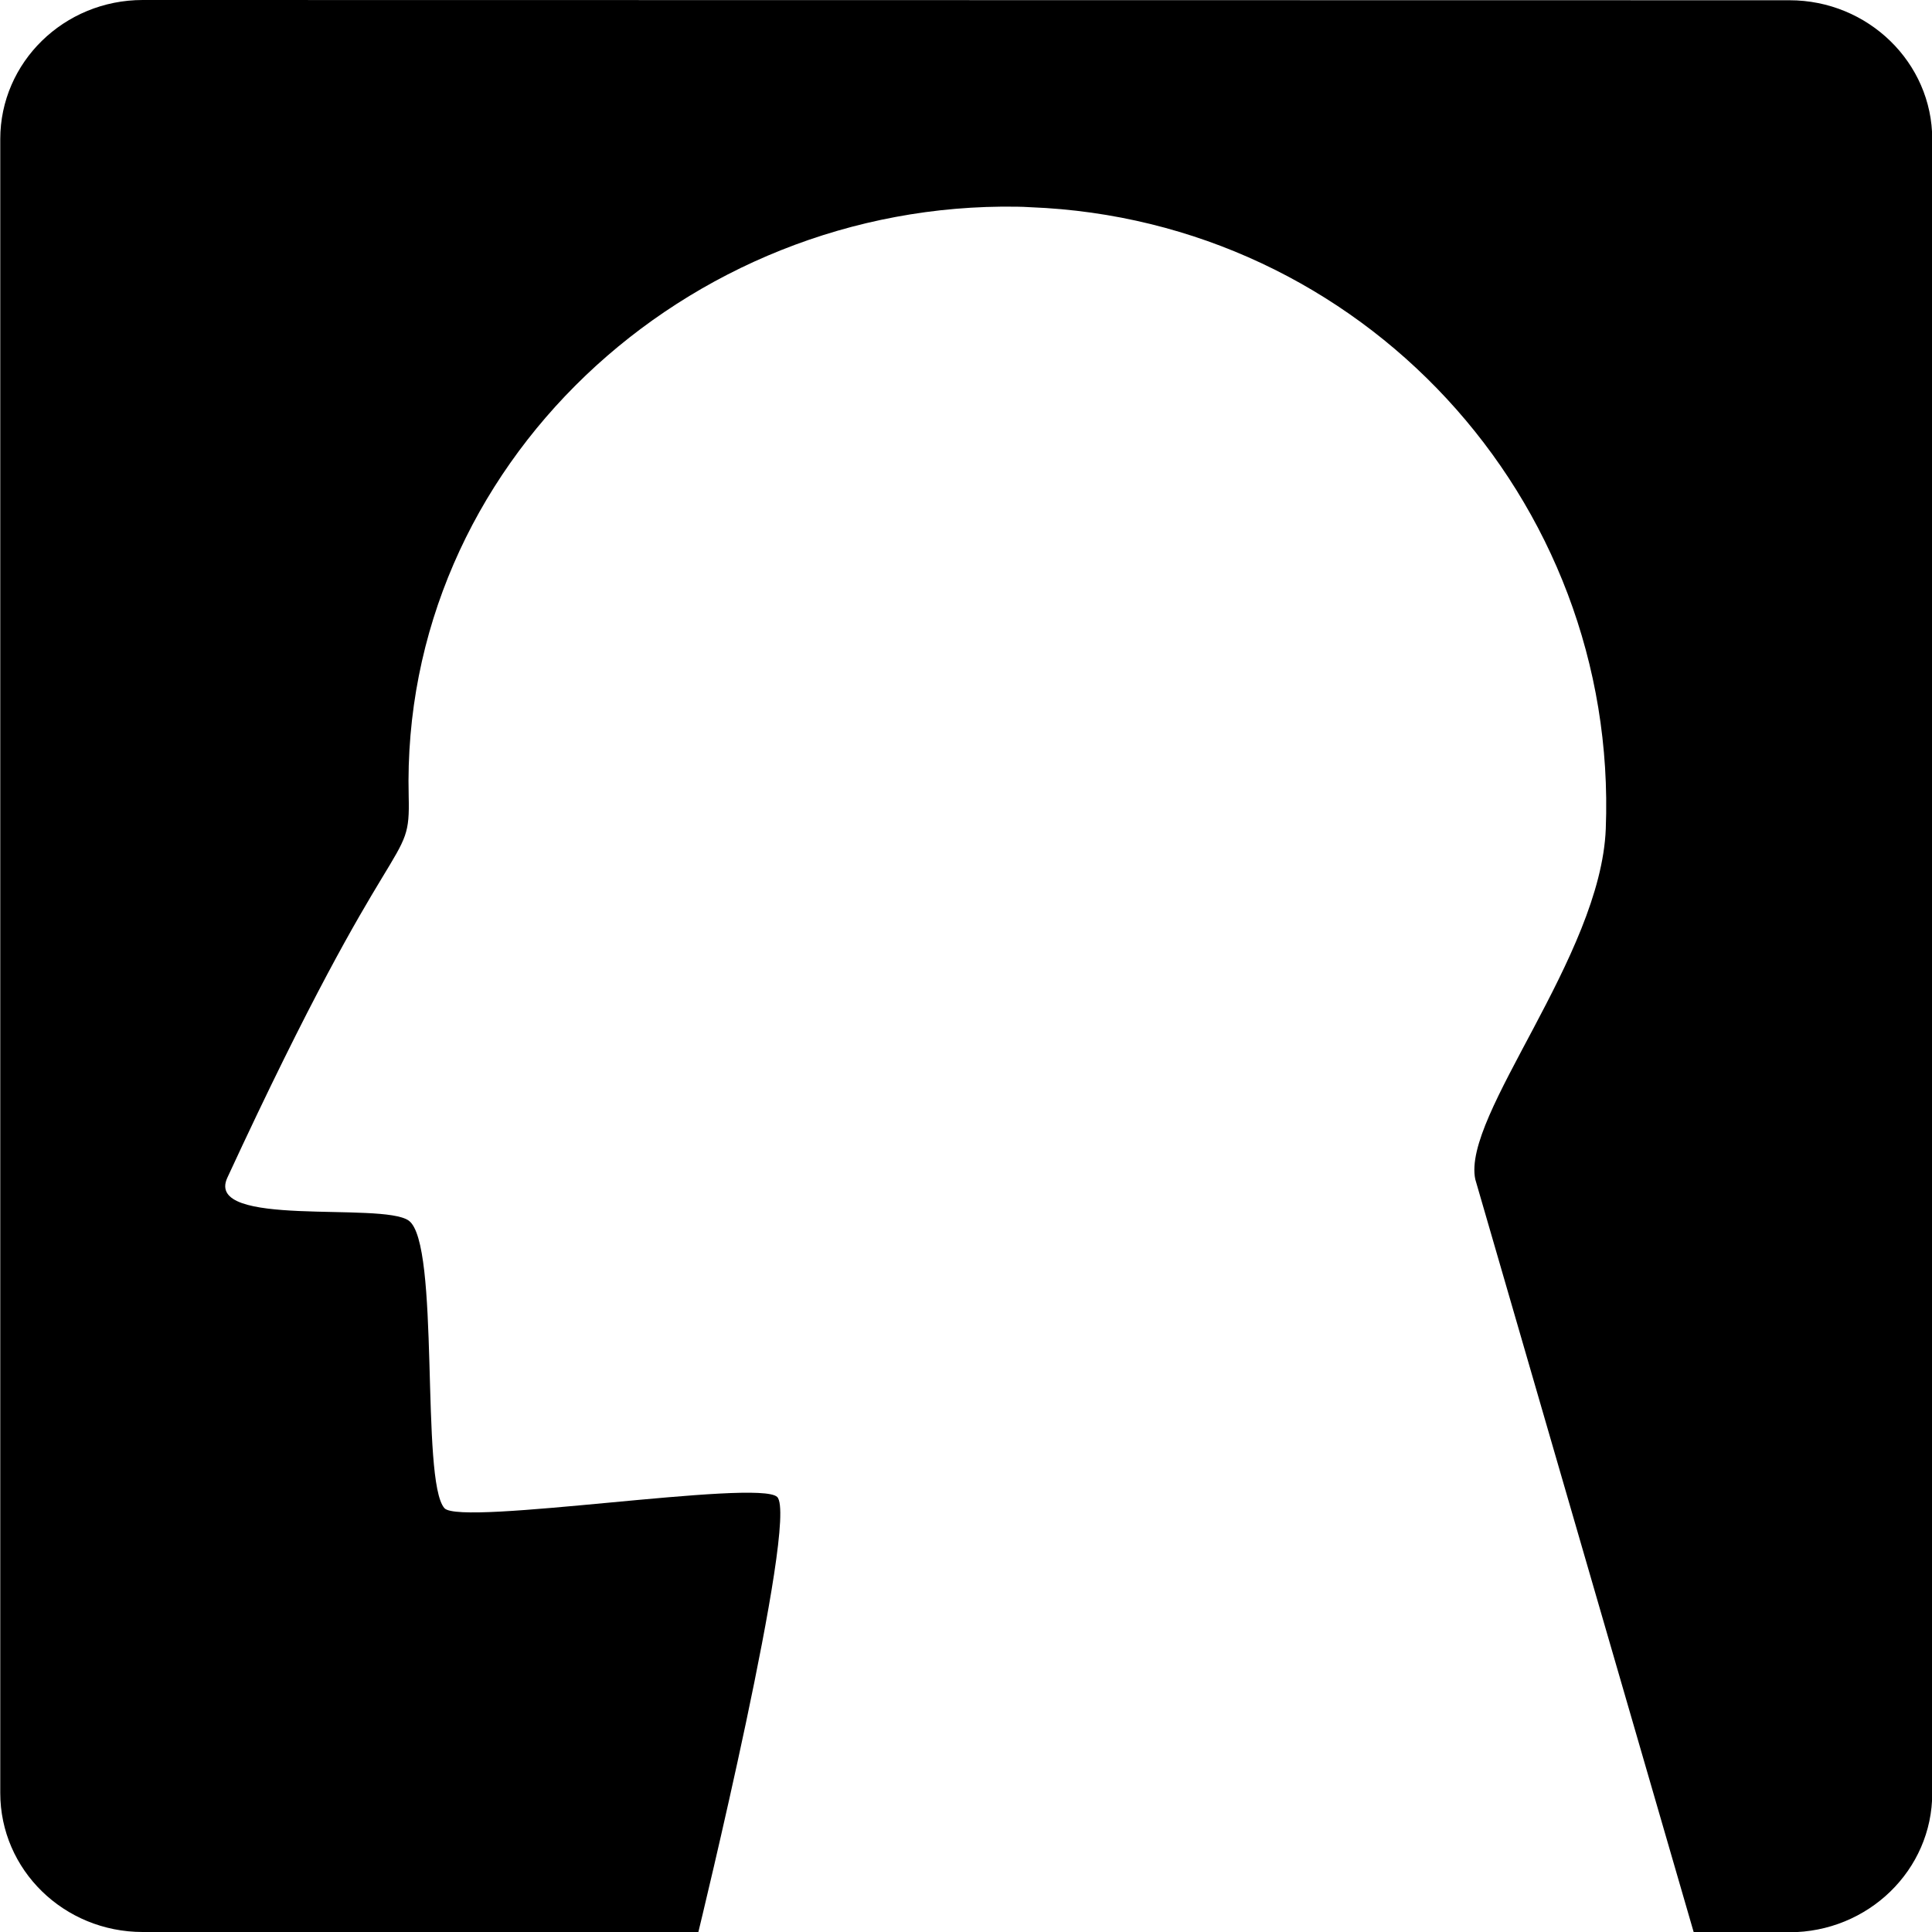 <?xml version="1.0" encoding="UTF-8"?>
<!-- Created with Inkscape (http://www.inkscape.org/) -->
<svg width="7.403mm" height="7.403mm" version="1.1" viewBox="0 0 7.403 7.403" xmlns="http://www.w3.org/2000/svg" xmlns:cc="http://creativecommons.org/ns#" xmlns:dc="http://purl.org/dc/elements/1.1/" xmlns:rdf="http://www.w3.org/1999/02/22-rdf-syntax-ns#">
 <g transform="translate(-61.31 -88.435)">
  <path d="m61.857 88.435c-0.302 0-0.546 0.239-0.546 0.533v6.337c0 0.295 0.244 0.533 0.546 0.533h2.129s0.386-1.585 0.302-1.667c-0.072-0.07-1.213 0.113-1.275 0.043-0.093-0.105-0.015-1.015-0.137-1.102-0.103-0.073-0.784 0.03-0.695-0.164 0.647-1.399 0.702-1.178 0.695-1.462-0.032-1.267 1.063-2.279 2.331-2.259 0.017 2.65e-4 0.034 9e-4 0.051 0.002 1.267 0.049 2.254 1.115 2.205 2.382-0.019 0.49-0.552 1.098-0.5 1.343l0.837 2.885h0.366c0.302 0 0.548-0.238 0.548-0.533v-6.337c0-0.294-0.246-0.533-0.547-0.533z" stroke-width=".265"/>
 </g>
</svg>
